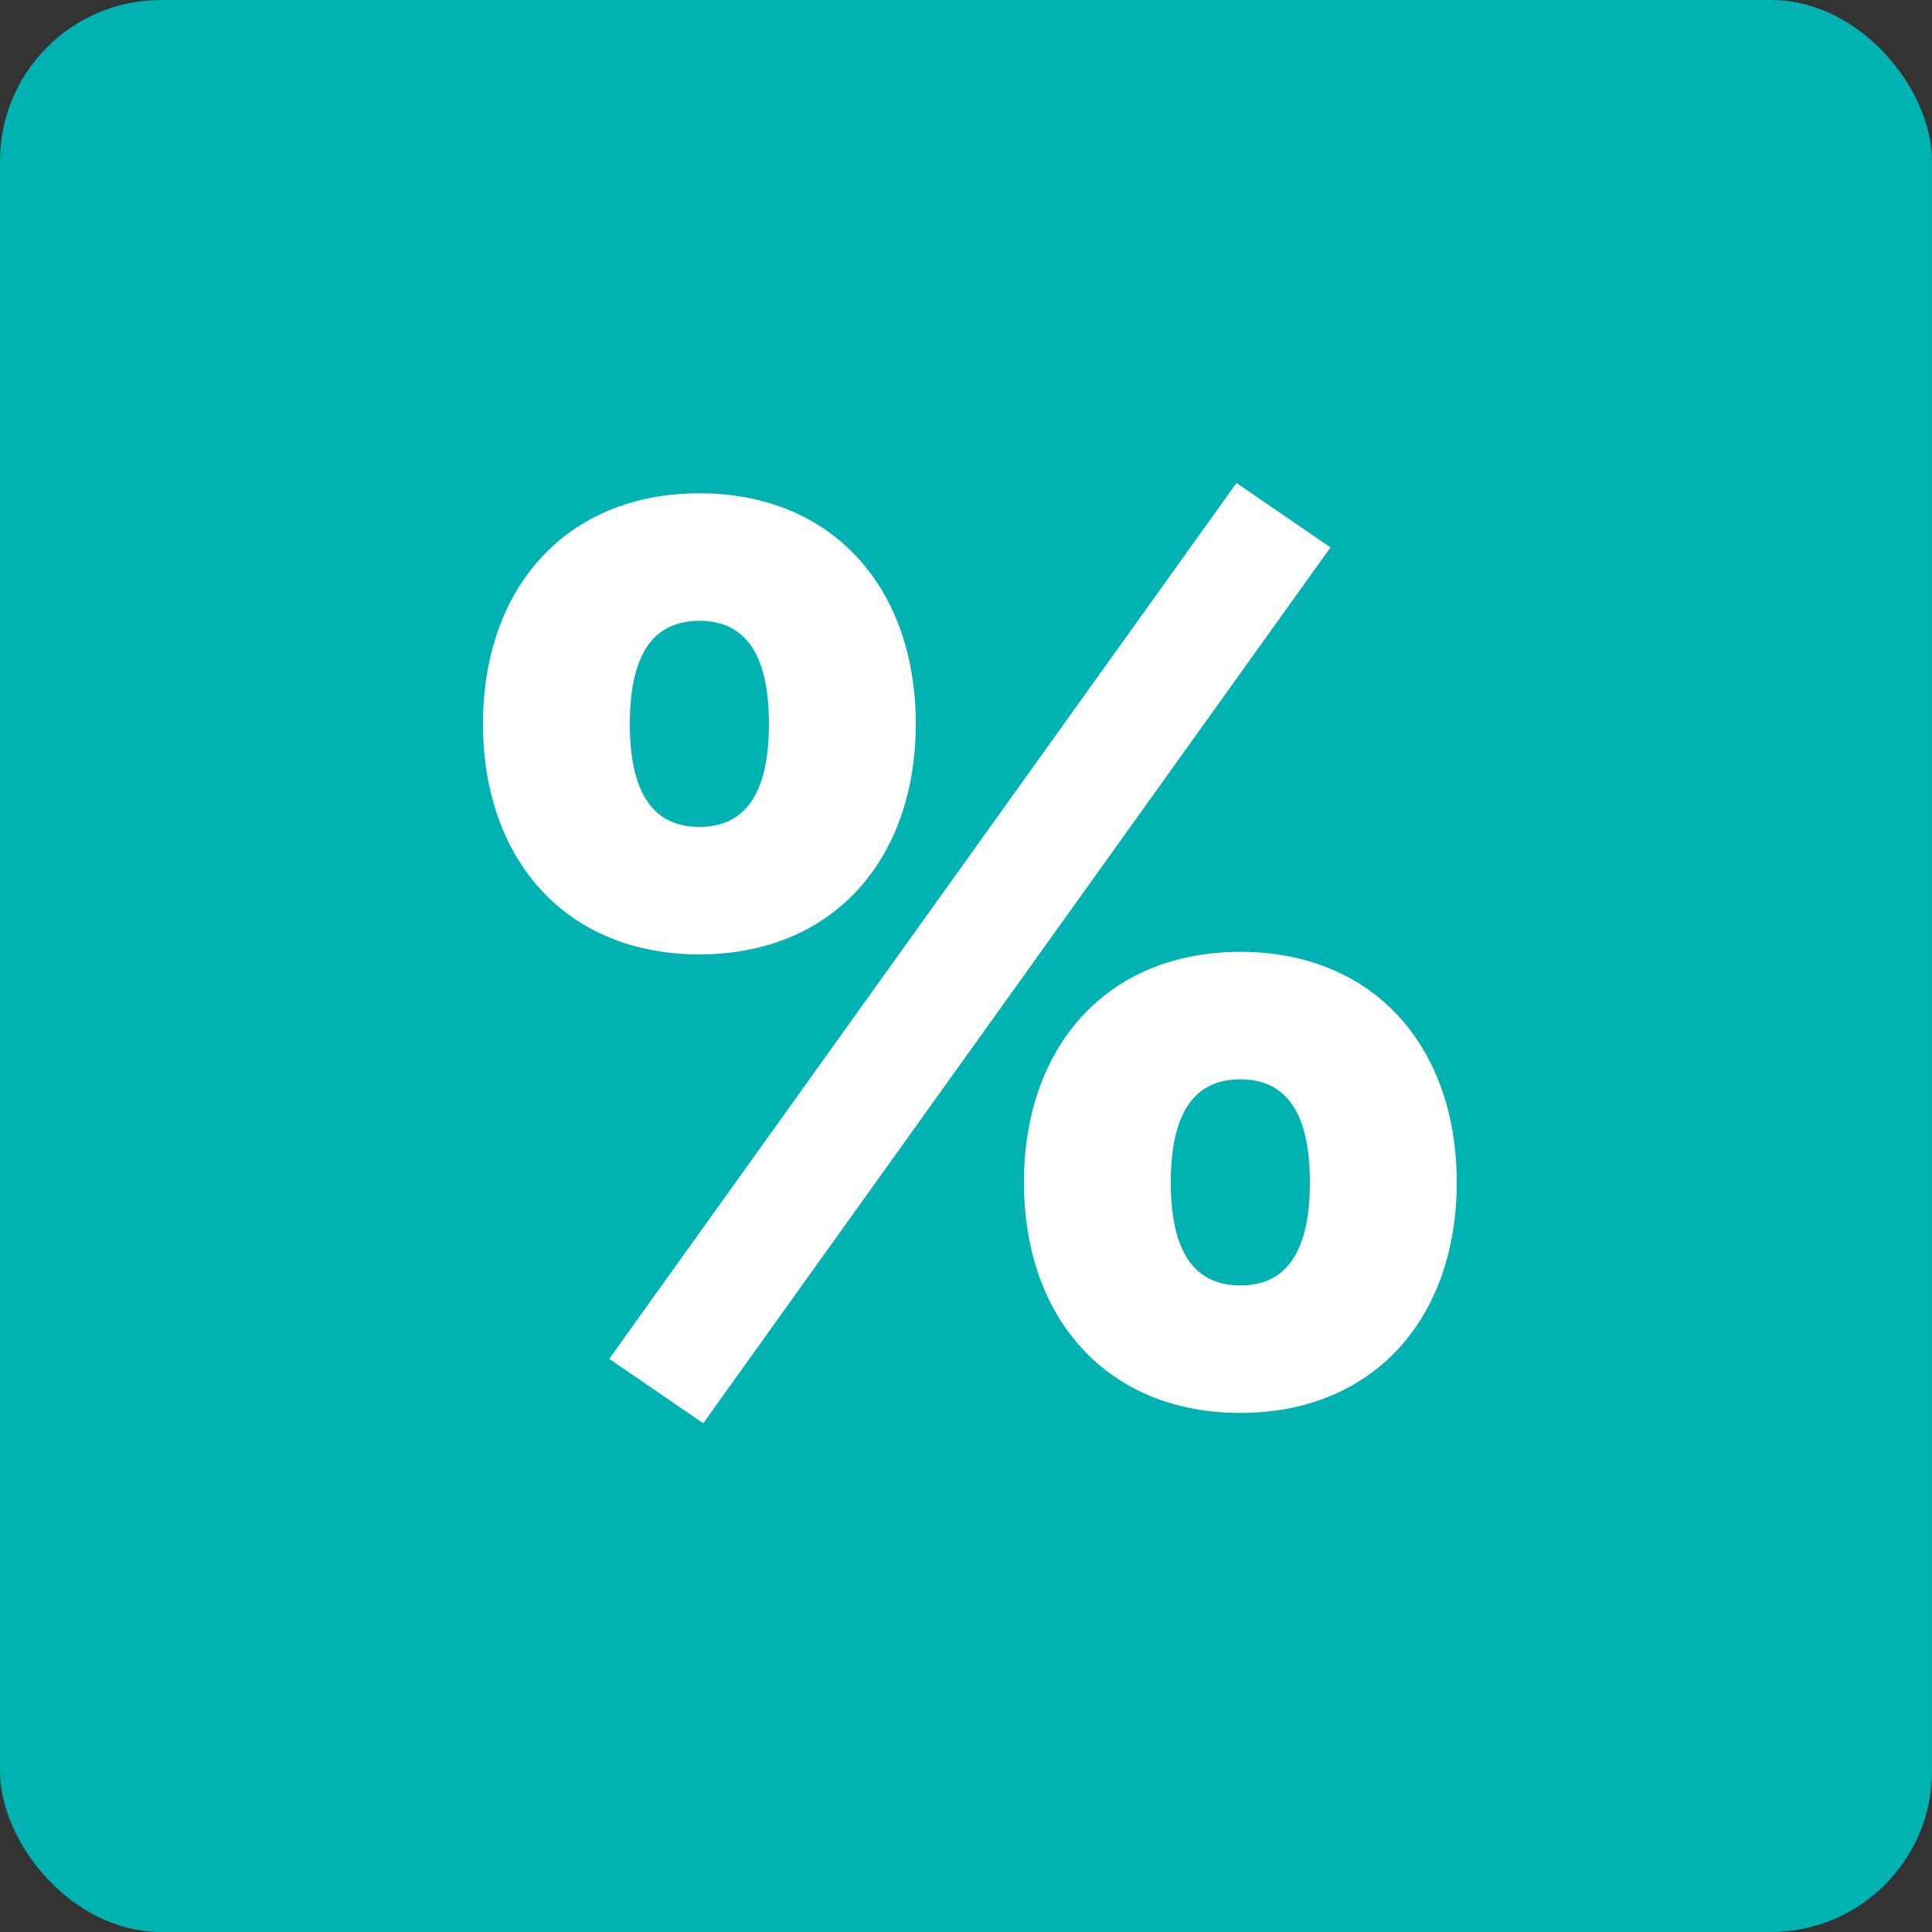 <svg xmlns="http://www.w3.org/2000/svg" width="24" height="24" viewBox="0 0 24 24">
  <rect x="0" y="0" width="24" height="24" fill="#333333" stroke="none"/>
  <g fill="none" fill-rule="evenodd">
    <rect width="24" height="24" fill="#00B2B2" rx="2"/>
    <path fill="#FFF" fill-rule="nonzero" d="M8.736,17.68 L16.528,6.8 L15.36,6 L7.568,16.88 L8.736,17.68 Z M8.688,11.856 C10.336,11.856 11.376,10.688 11.376,8.992 C11.376,7.296 10.336,6.128 8.688,6.128 C7.04,6.128 6,7.296 6,8.992 C6,10.688 7.04,11.856 8.688,11.856 Z M8.688,10.272 C8.128,10.272 7.824,9.872 7.824,8.992 C7.824,8.112 8.128,7.712 8.688,7.712 C9.248,7.712 9.552,8.112 9.552,8.992 C9.552,9.872 9.248,10.272 8.688,10.272 Z M15.408,17.552 C17.056,17.552 18.096,16.384 18.096,14.688 C18.096,12.992 17.056,11.824 15.408,11.824 C13.76,11.824 12.72,12.992 12.72,14.688 C12.72,16.384 13.76,17.552 15.408,17.552 Z M15.408,15.968 C14.848,15.968 14.544,15.568 14.544,14.688 C14.544,13.808 14.848,13.408 15.408,13.408 C15.968,13.408 16.272,13.808 16.272,14.688 C16.272,15.568 15.968,15.968 15.408,15.968 Z"/>
  </g>
</svg>
